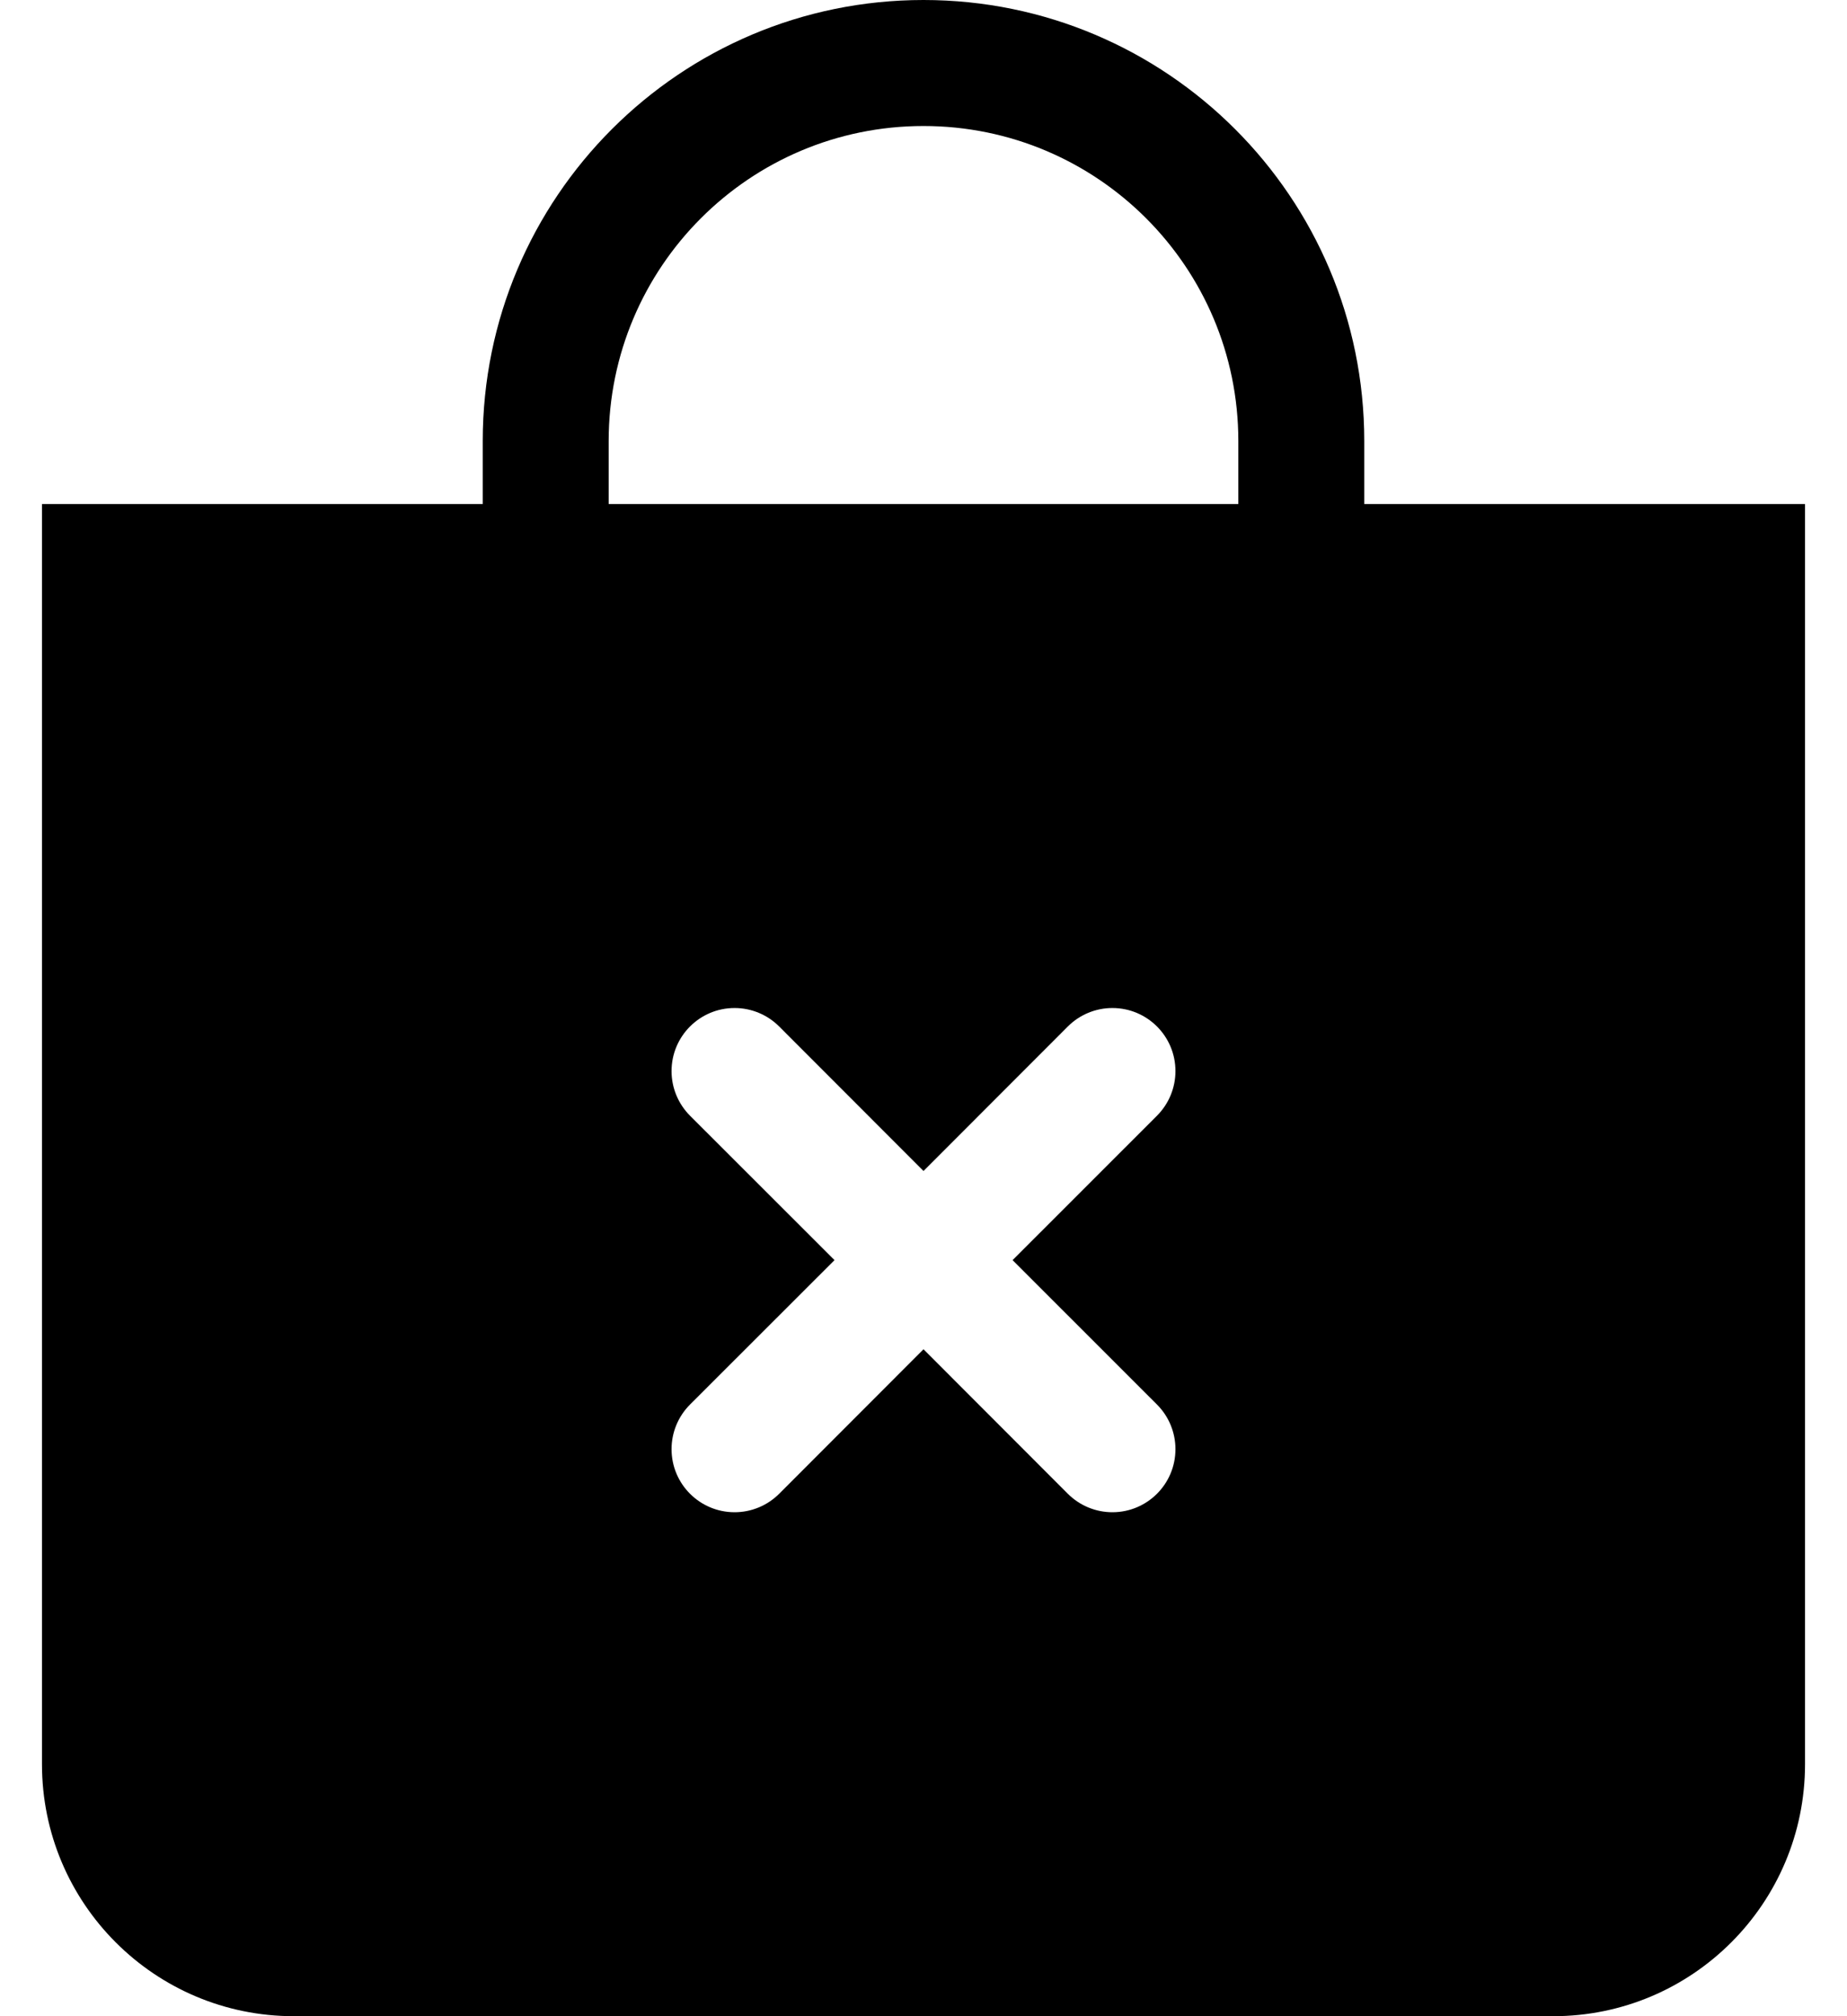 ﻿<?xml version="1.0" encoding="utf-8"?>
<svg version="1.1" xmlns:xlink="http://www.w3.org/1999/xlink" width="22px" height="24px" xmlns="http://www.w3.org/2000/svg">
  <defs>
    <pattern id="BGPattern" patternUnits="userSpaceOnUse" alignment="0 0" imageRepeat="None" />
    <mask fill="white" id="Clip4795">
      <path d="M 11 0  C 13.899 0  16.25 2.351  16.25 5.25  L 16.25 6  L 21.5 6  L 21.5 21  C 21.5 22.657  20.157 24  18.5 24  L 3.5 24  C 1.843 24  0.5 22.657  0.5 21  L 0.5 6  L 5.75 6  L 5.75 5.25  C 5.75 2.351  8.101 0  11 0  Z M 11 1.5  C 8.929 1.5  7.25 3.179  7.25 5.25  L 7.25 6  L 14.75 6  L 14.75 5.25  C 14.75 3.179  13.071 1.5  11 1.5  Z M 11 13.939  L 9.281 12.219  C 9.14 12.078  8.949 11.999  8.75 11.999  C 8.335 11.999  7.999 12.335  7.999 12.75  C 7.999 12.949  8.078 13.14  8.219 13.281  L 9.94 15  L 8.219 16.719  C 8.078 16.86  7.999 17.051  7.999 17.25  C 7.999 17.665  8.335 18.001  8.75 18.001  C 8.949 18.001  9.14 17.922  9.281 17.781  L 11 16.061  L 12.719 17.781  C 12.86 17.922  13.051 18.001  13.25 18.001  C 13.665 18.001  14.001 17.665  14.001 17.25  C 14.001 17.051  13.922 16.86  13.781 16.719  L 12.061 15  L 13.781 13.281  C 13.922 13.14  14.001 12.949  14.001 12.75  C 14.001 12.335  13.665 11.999  13.25 11.999  C 13.051 11.999  12.86 12.078  12.719 12.219  L 11 13.939  Z " fill-rule="evenodd" />
    </mask>
  </defs>
  <g>
    <path d="M 11 0  C 13.899 0  16.25 2.351  16.25 5.25  L 16.25 6  L 21.5 6  L 21.5 21  C 21.5 22.657  20.157 24  18.5 24  L 3.5 24  C 1.843 24  0.5 22.657  0.5 21  L 0.5 6  L 5.75 6  L 5.75 5.25  C 5.75 2.351  8.101 0  11 0  Z M 11 1.5  C 8.929 1.5  7.25 3.179  7.25 5.25  L 7.25 6  L 14.75 6  L 14.75 5.25  C 14.75 3.179  13.071 1.5  11 1.5  Z M 11 13.939  L 9.281 12.219  C 9.14 12.078  8.949 11.999  8.75 11.999  C 8.335 11.999  7.999 12.335  7.999 12.75  C 7.999 12.949  8.078 13.14  8.219 13.281  L 9.94 15  L 8.219 16.719  C 8.078 16.86  7.999 17.051  7.999 17.25  C 7.999 17.665  8.335 18.001  8.75 18.001  C 8.949 18.001  9.14 17.922  9.281 17.781  L 11 16.061  L 12.719 17.781  C 12.86 17.922  13.051 18.001  13.25 18.001  C 13.665 18.001  14.001 17.665  14.001 17.25  C 14.001 17.051  13.922 16.86  13.781 16.719  L 12.061 15  L 13.781 13.281  C 13.922 13.14  14.001 12.949  14.001 12.75  C 14.001 12.335  13.665 11.999  13.25 11.999  C 13.051 11.999  12.86 12.078  12.719 12.219  L 11 13.939  Z " fill-rule="nonzero" fill="rgba(0, 0, 0, 1)" stroke="none" class="fill" />
    <path d="M 11 0  C 13.899 0  16.25 2.351  16.25 5.25  L 16.25 6  L 21.5 6  L 21.5 21  C 21.5 22.657  20.157 24  18.5 24  L 3.5 24  C 1.843 24  0.5 22.657  0.5 21  L 0.5 6  L 5.75 6  L 5.75 5.25  C 5.75 2.351  8.101 0  11 0  Z " stroke-width="0" stroke-dasharray="0" stroke="rgba(255, 255, 255, 0)" fill="none" class="stroke" mask="url(#Clip4795)" />
    <path d="M 11 1.5  C 8.929 1.5  7.25 3.179  7.25 5.25  L 7.25 6  L 14.75 6  L 14.75 5.25  C 14.75 3.179  13.071 1.5  11 1.5  Z " stroke-width="0" stroke-dasharray="0" stroke="rgba(255, 255, 255, 0)" fill="none" class="stroke" mask="url(#Clip4795)" />
    <path d="M 11 13.939  L 9.281 12.219  C 9.14 12.078  8.949 11.999  8.75 11.999  C 8.335 11.999  7.999 12.335  7.999 12.75  C 7.999 12.949  8.078 13.14  8.219 13.281  L 9.94 15  L 8.219 16.719  C 8.078 16.86  7.999 17.051  7.999 17.25  C 7.999 17.665  8.335 18.001  8.75 18.001  C 8.949 18.001  9.14 17.922  9.281 17.781  L 11 16.061  L 12.719 17.781  C 12.86 17.922  13.051 18.001  13.25 18.001  C 13.665 18.001  14.001 17.665  14.001 17.25  C 14.001 17.051  13.922 16.86  13.781 16.719  L 12.061 15  L 13.781 13.281  C 13.922 13.14  14.001 12.949  14.001 12.75  C 14.001 12.335  13.665 11.999  13.25 11.999  C 13.051 11.999  12.86 12.078  12.719 12.219  L 11 13.939  Z " stroke-width="0" stroke-dasharray="0" stroke="rgba(255, 255, 255, 0)" fill="none" class="stroke" mask="url(#Clip4795)" />
  </g>
</svg>